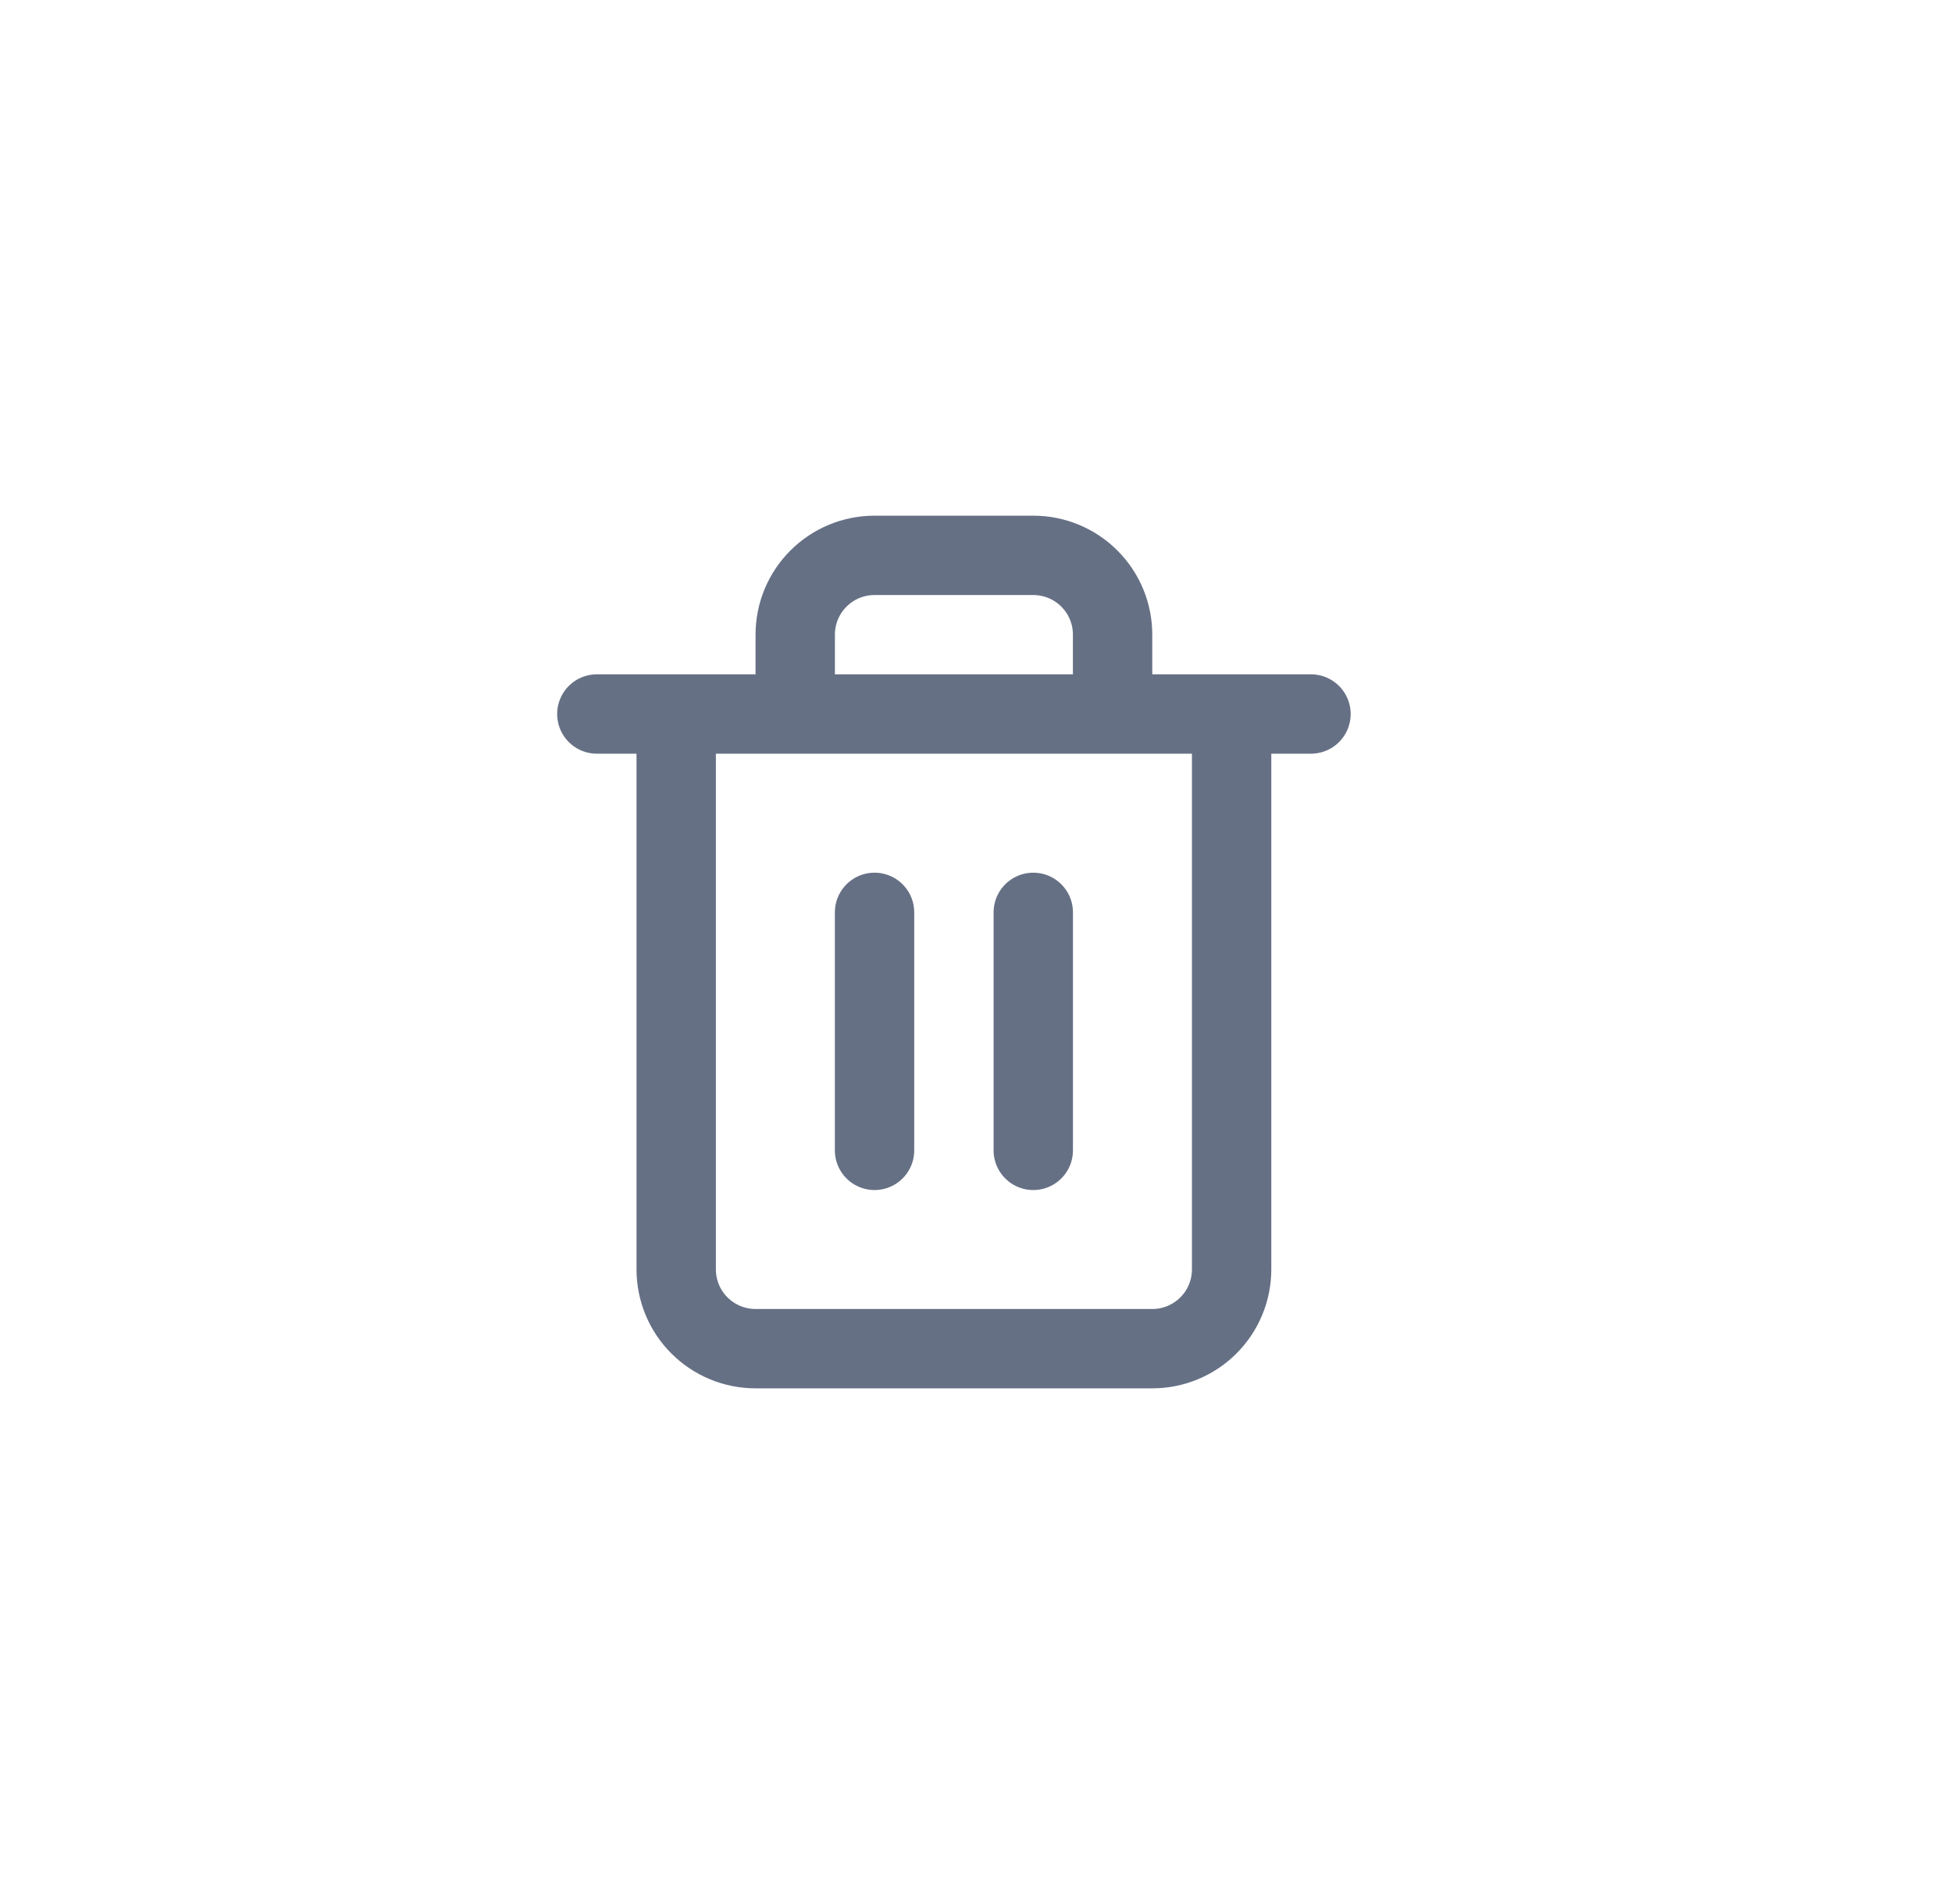 <svg width="41" height="40" viewBox="0 0 41 40" fill="none" xmlns="http://www.w3.org/2000/svg">
<path d="M12.536 15H14.203M14.203 15H27.536M14.203 15V26.667C14.203 27.109 14.378 27.533 14.691 27.845C15.004 28.158 15.427 28.333 15.87 28.333H24.203C24.645 28.333 25.069 28.158 25.381 27.845C25.694 27.533 25.869 27.109 25.869 26.667V15H14.203ZM16.703 15V13.333C16.703 12.891 16.878 12.467 17.191 12.155C17.503 11.842 17.927 11.667 18.369 11.667H21.703C22.145 11.667 22.569 11.842 22.881 12.155C23.194 12.467 23.369 12.891 23.369 13.333V15M18.369 19.167V24.167M21.703 19.167V24.167" stroke="#667085" stroke-width="1.667" stroke-linecap="round" stroke-linejoin="round"/>
</svg>
